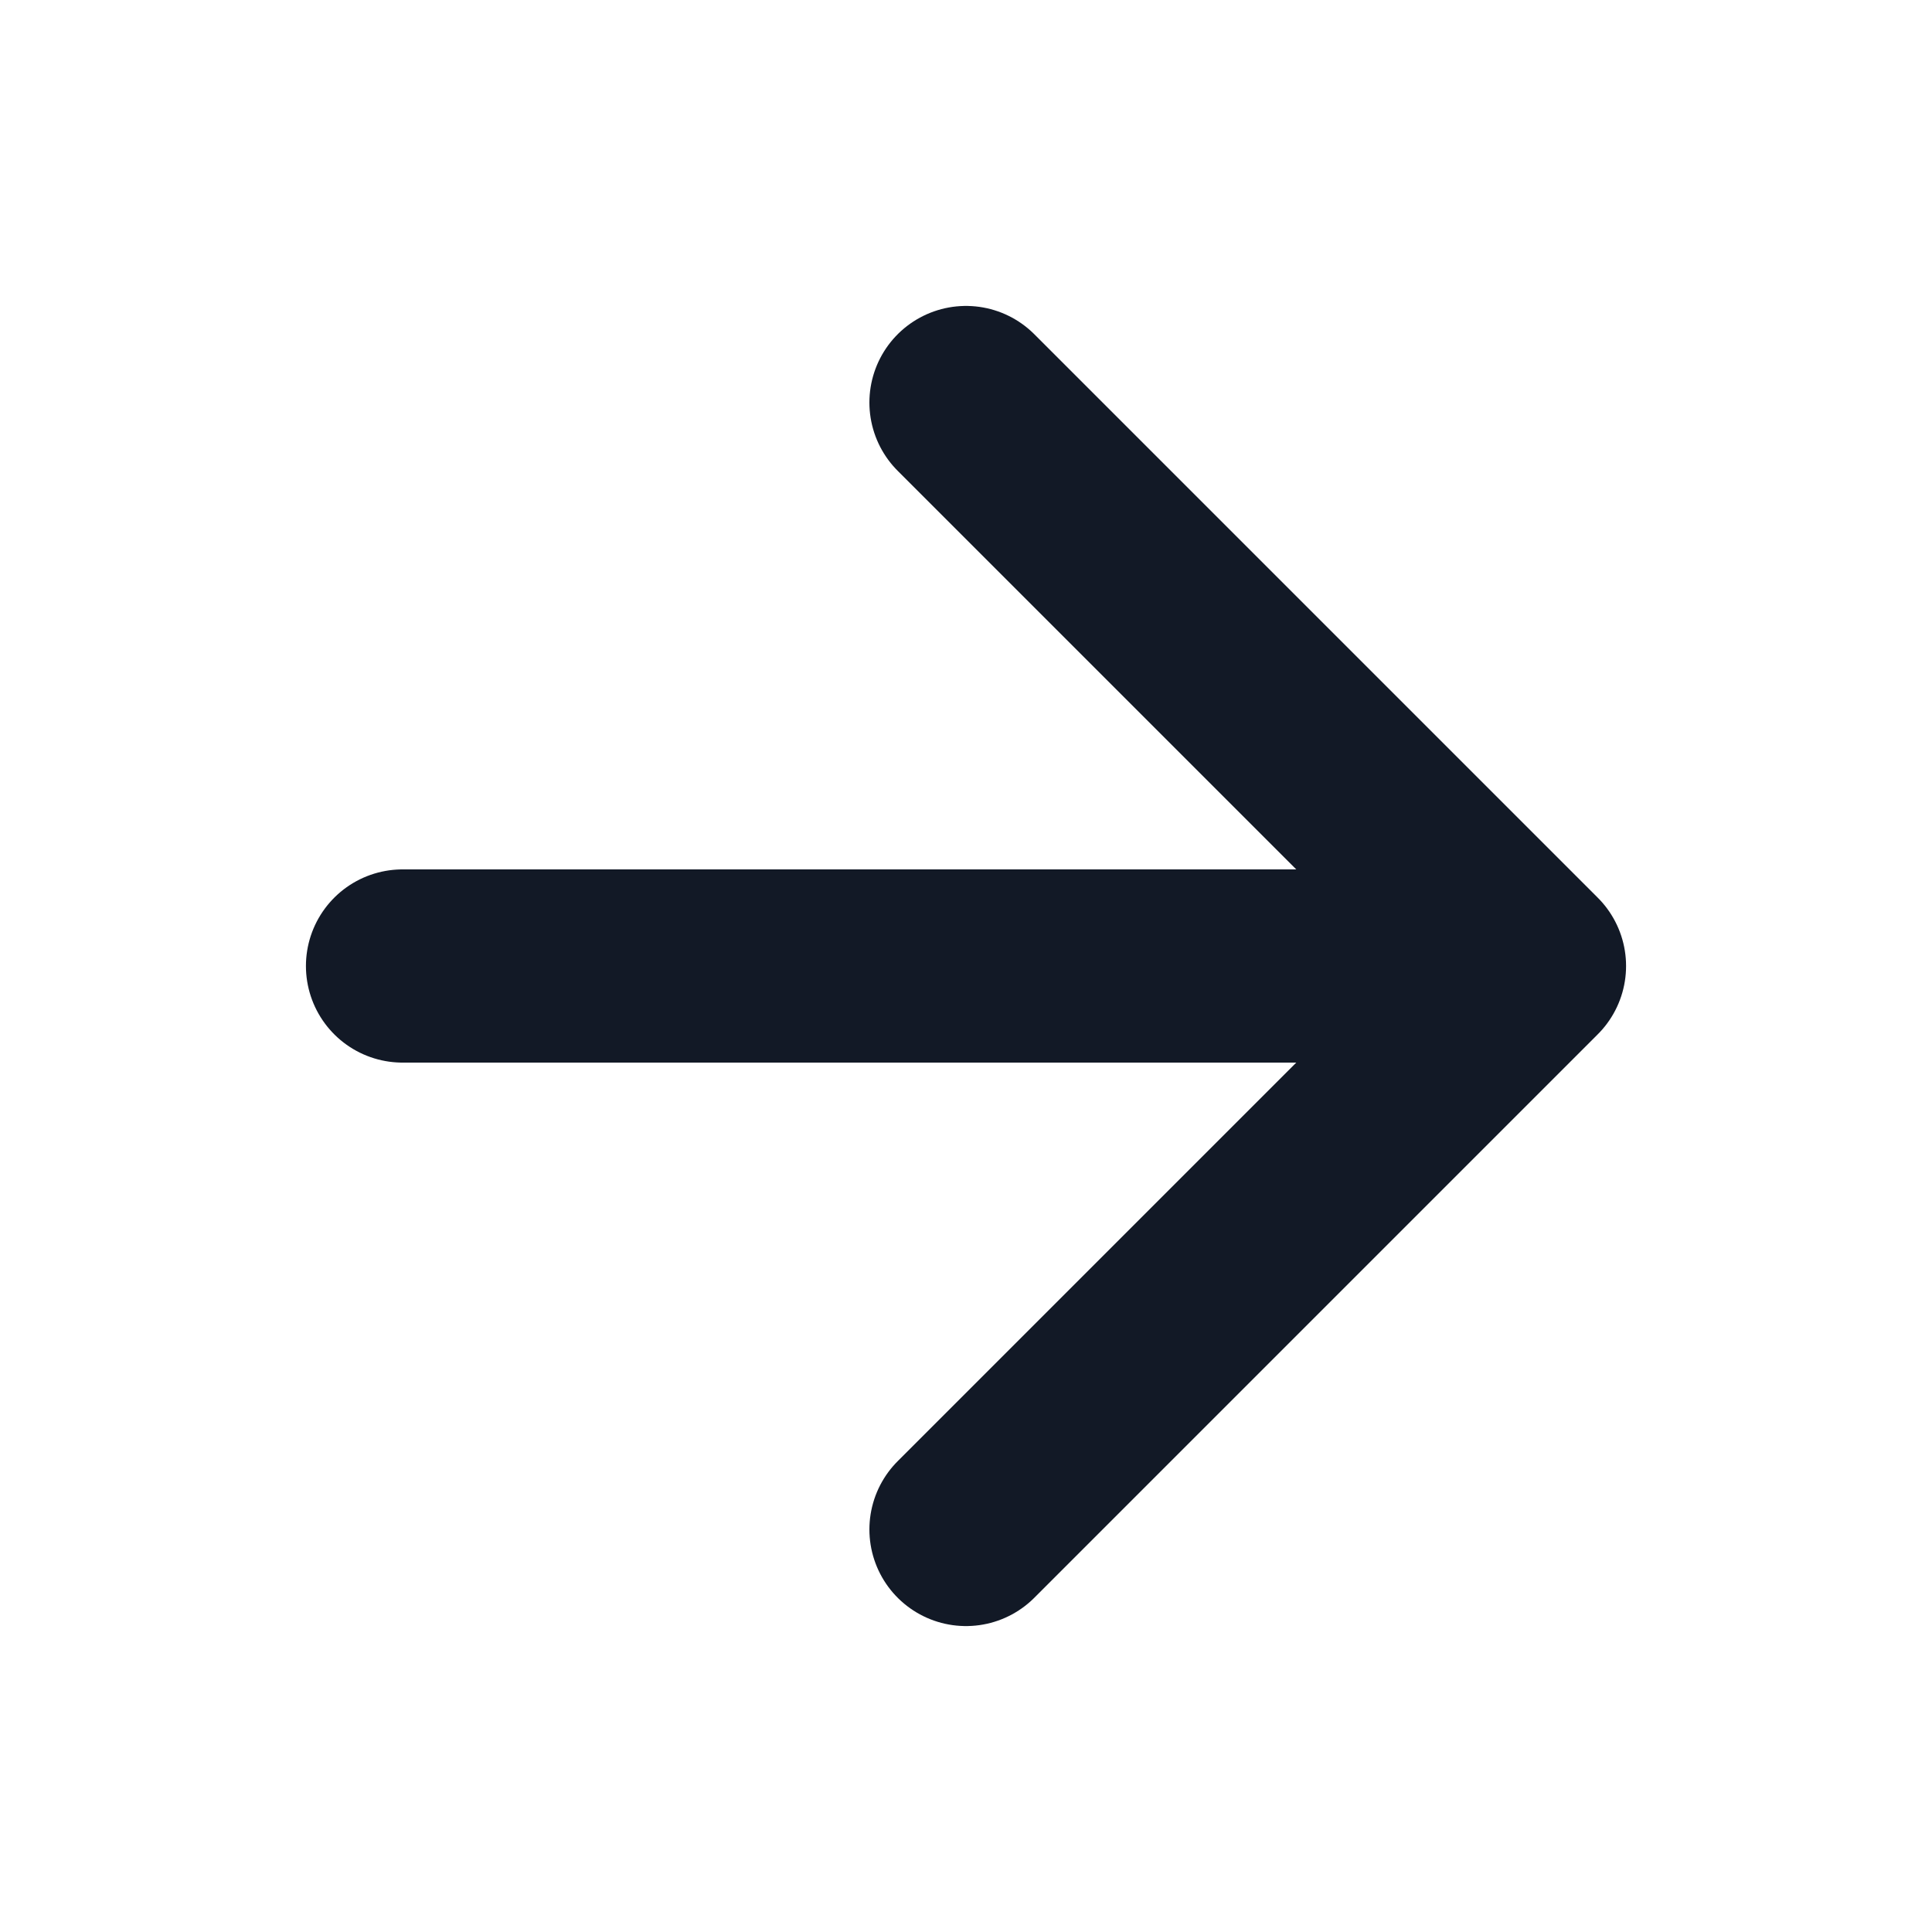 <svg viewBox="0 0 20 20" fill="none" xmlns="http://www.w3.org/2000/svg"><path d="M4.167 10h11.666m0 0L10 4.167M15.833 10L10 15.833" stroke="#121926" stroke-width="2" stroke-linecap="round" stroke-linejoin="round"/></svg>